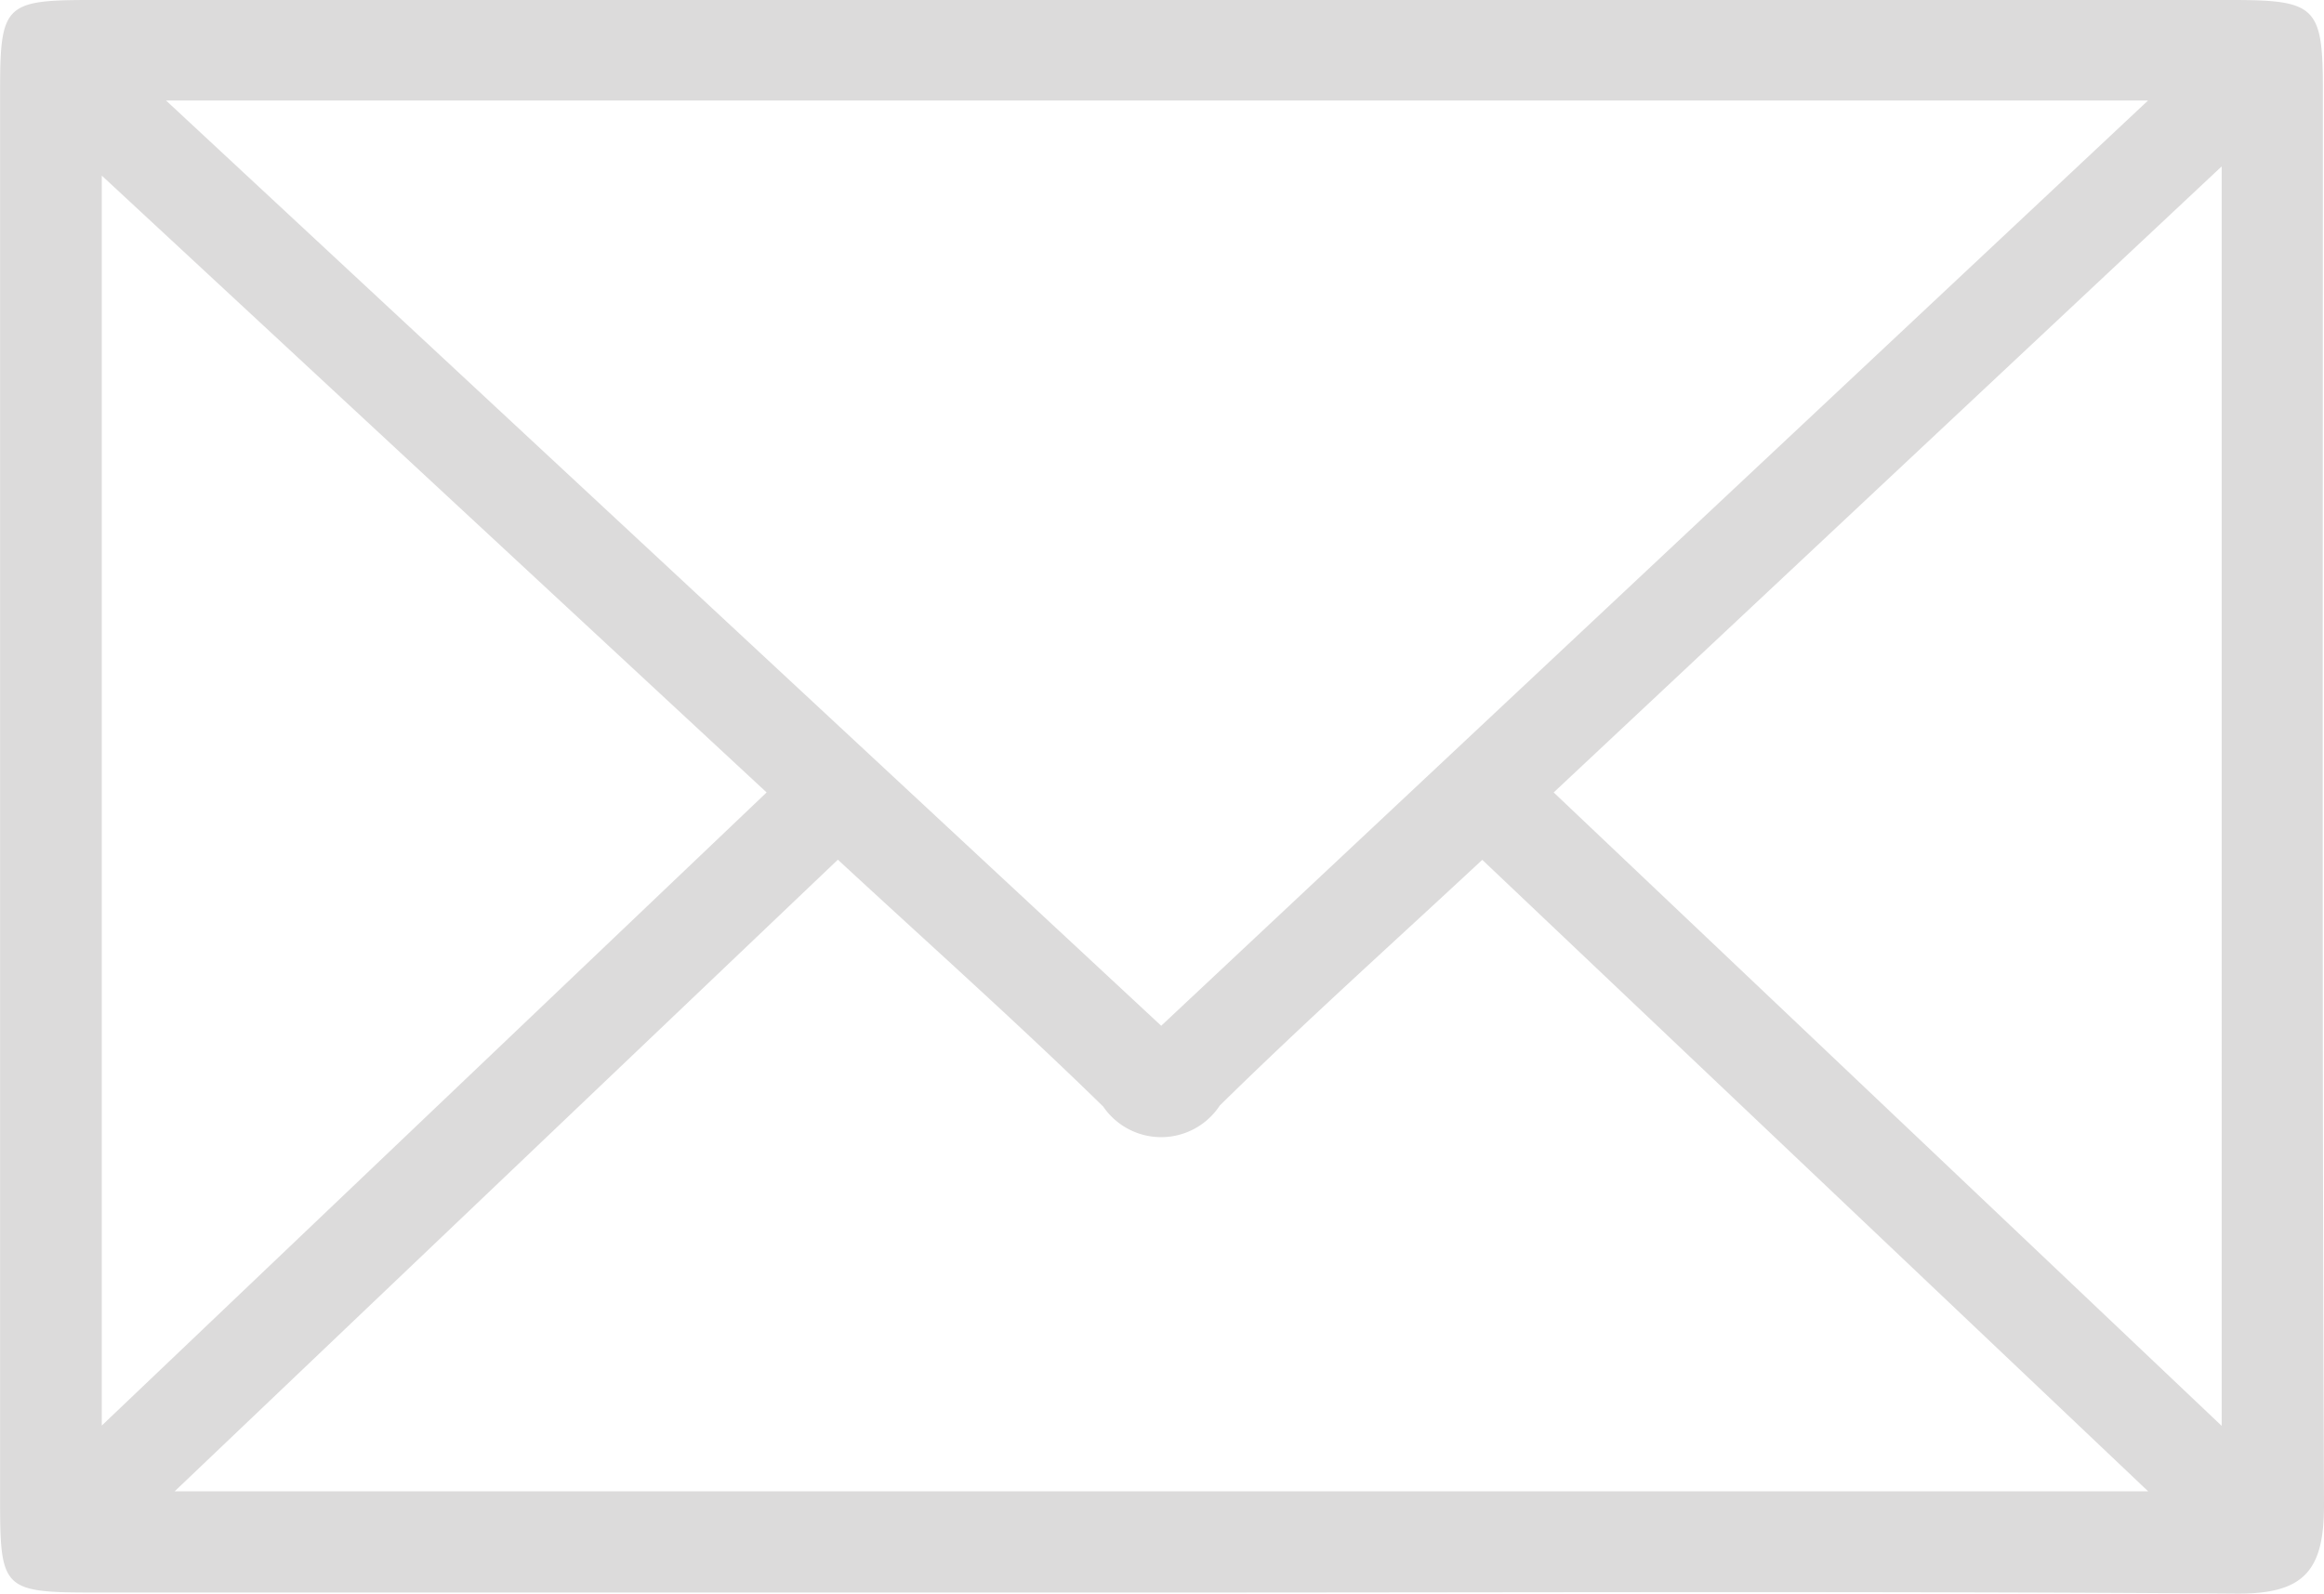 <svg xmlns="http://www.w3.org/2000/svg" width="29.548" height="20.267" viewBox="0 0 29.548 20.267">
  <path id="Path_284" data-name="Path 284" d="M-346.339,512.673q-6.789,0-13.578,0c-1.157,0-1.193-.037-1.193-1.184q0-8.949,0-17.9c0-1.1.055-1.166,1.131-1.167q13.622,0,27.244,0c1.074,0,1.158.086,1.158,1.155,0,6-.011,11.991.014,17.986,0,.831-.251,1.13-1.11,1.124C-337.228,512.654-341.783,512.673-346.339,512.673Zm-.008-7.207L-333.8,493.7H-359Zm12.548,5.92-8.466-8.03c-1.157,1.077-2.271,2.076-3.337,3.124a.892.892,0,0,1-1.482.014c-1.085-1.061-2.219-2.071-3.374-3.14l-8.432,8.032Zm.935-.832V494.538l-8.493,7.961Zm-18.5-8.055-8.453-7.844v15.895Z" transform="translate(361.111 -492.422)" fill="#dcdbdb"/>
</svg>
